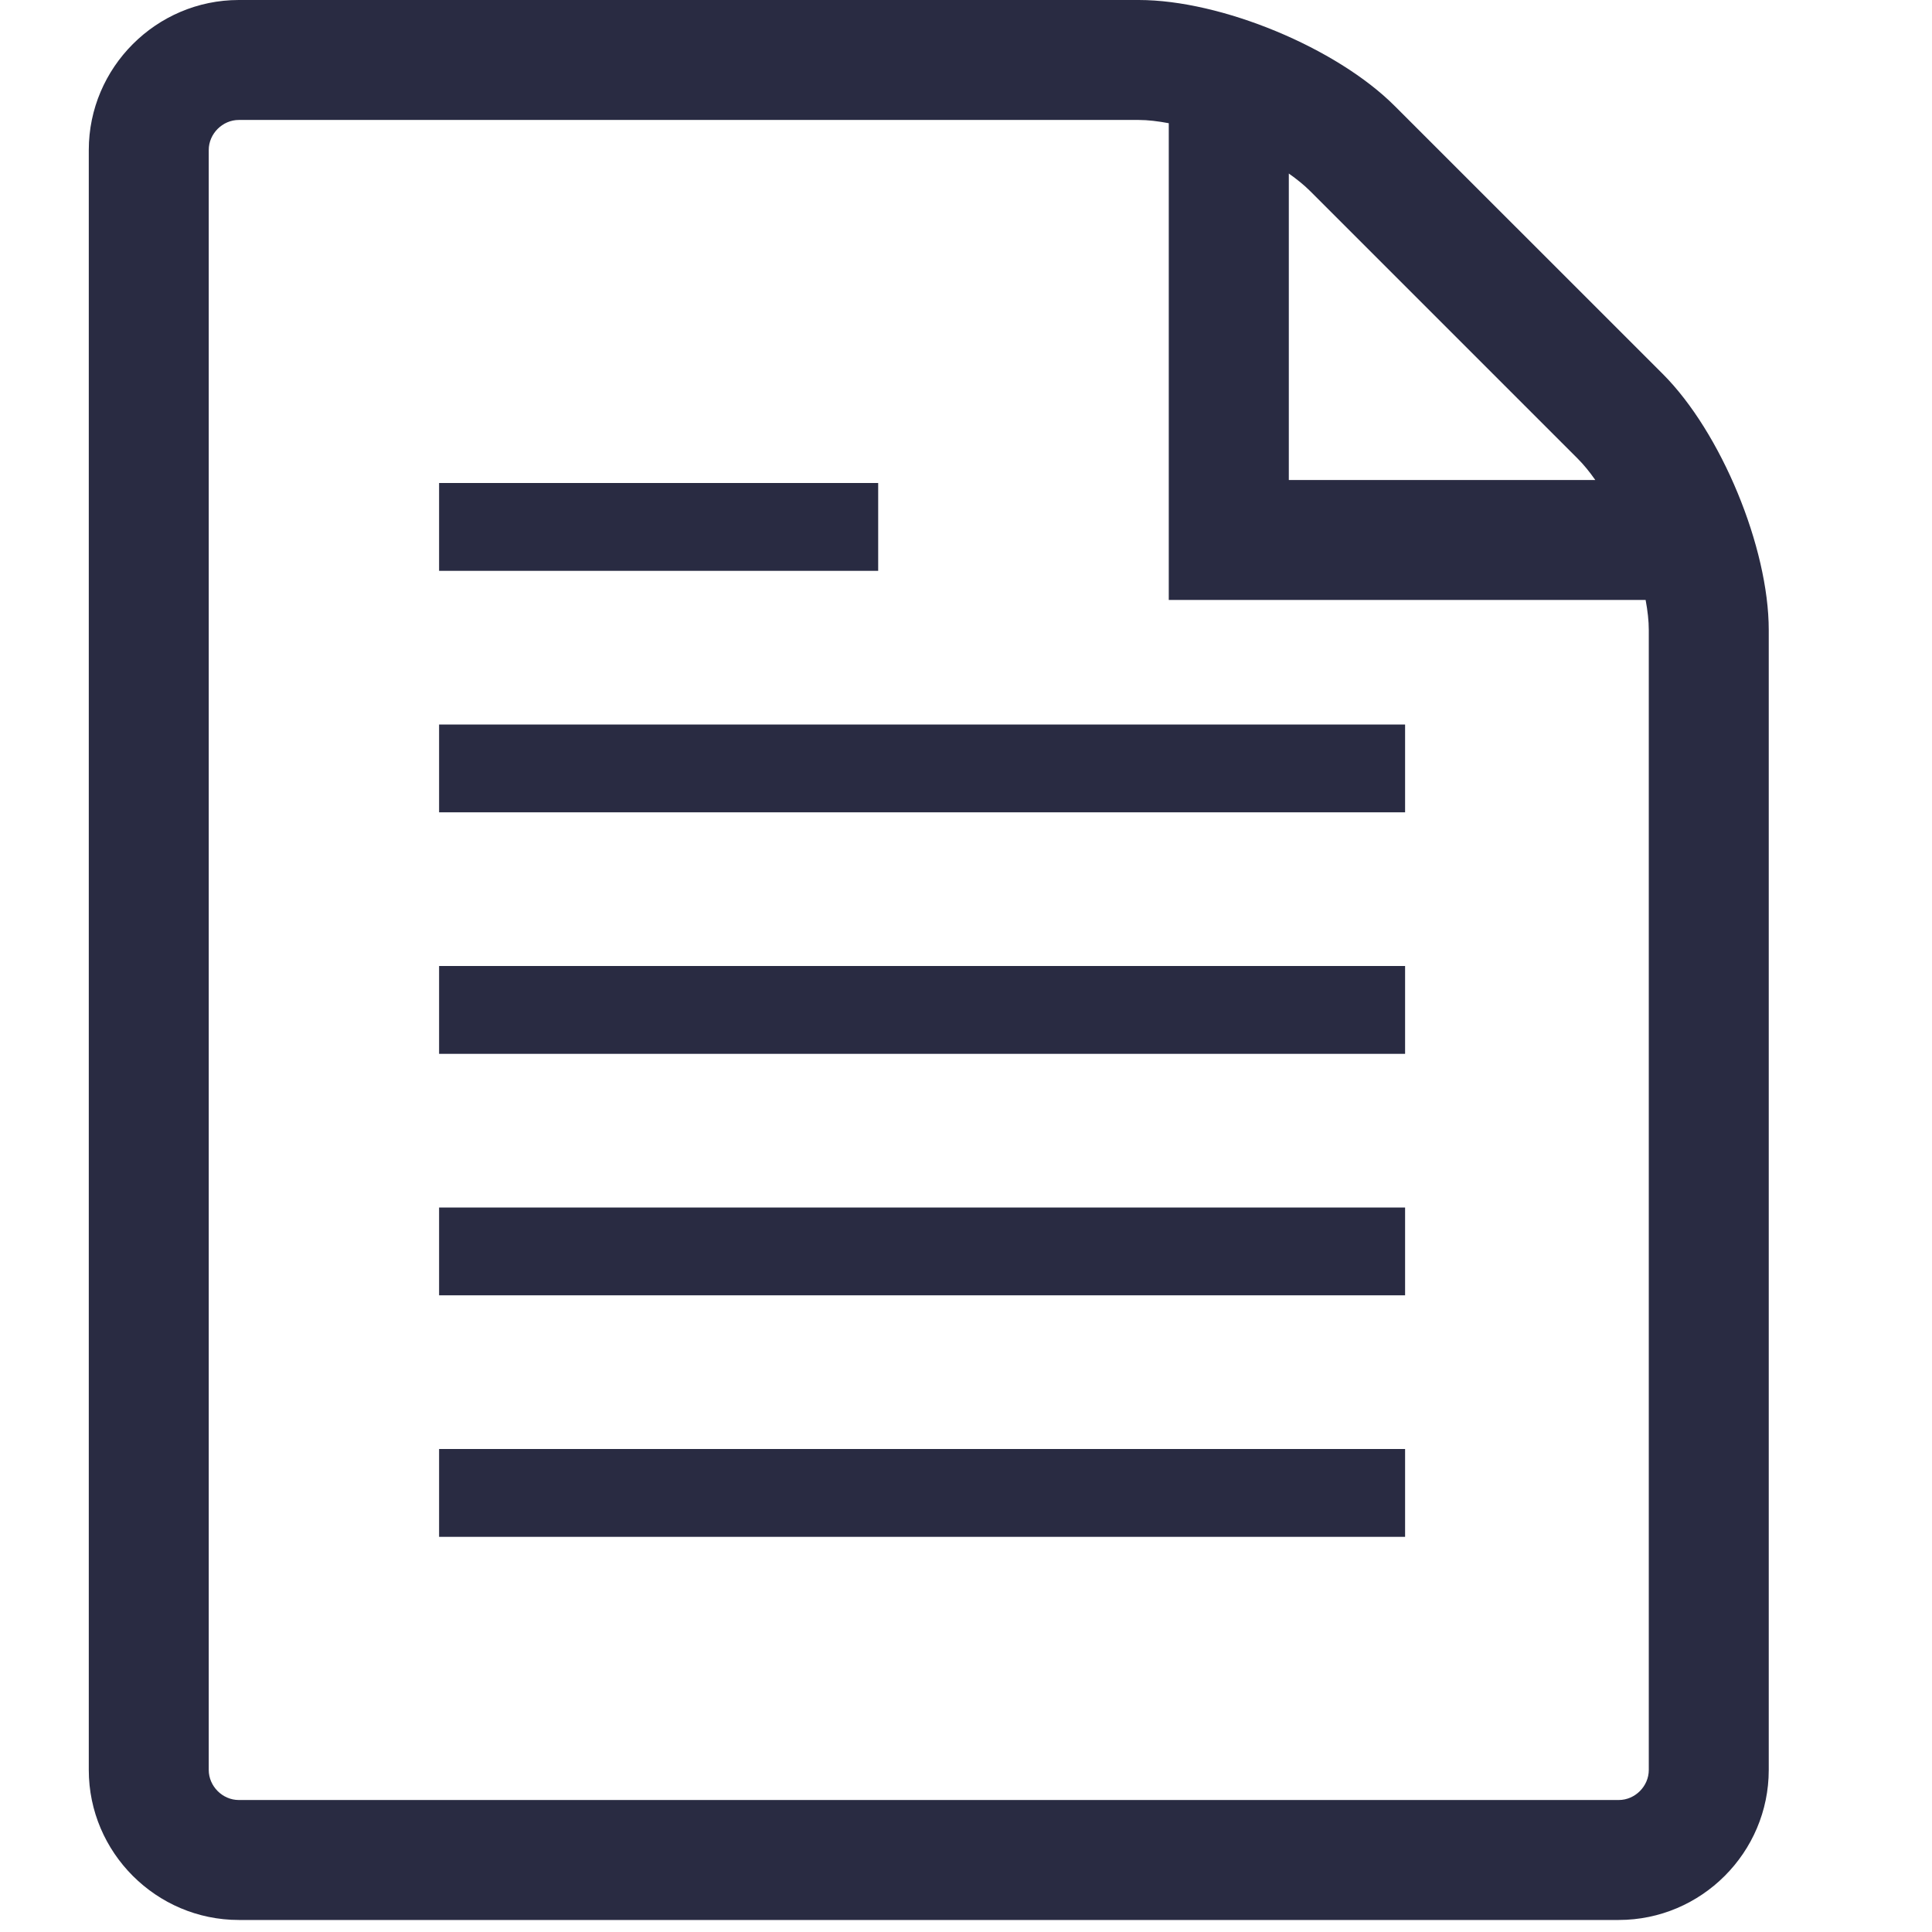 <svg xmlns="http://www.w3.org/2000/svg" width="22" height="22" viewBox="0 0 22 22">
  <path fill="#292B42" d="M18.934,4.258 L15.883,1.208 C15.219,0.543 13.907,0 12.967,0 L2.719,0 C1.78,0 1.011,0.769 1.011,1.708 L1.011,20.155 C1.011,21.095 1.78,21.863 2.719,21.863 L18.433,21.863 C19.373,21.863 20.141,21.095 20.141,20.155 L20.141,7.174 C20.141,6.234 19.598,4.922 18.934,4.258 Z M17.967,5.224 C18.034,5.291 18.101,5.373 18.166,5.466 L14.676,5.466 L14.676,1.976 C14.768,2.041 14.85,2.107 14.917,2.174 L17.967,5.224 Z M18.775,20.155 C18.775,20.34 18.619,20.497 18.433,20.497 L2.719,20.497 C2.534,20.497 2.377,20.34 2.377,20.155 L2.377,1.708 C2.377,1.523 2.534,1.366 2.719,1.366 L12.967,1.366 C13.071,1.366 13.186,1.38 13.309,1.403 L13.309,6.832 L18.739,6.832 C18.762,6.955 18.775,7.071 18.775,7.174 L18.775,20.155 Z M5,9.25 L16,9.25 L16,8.25 L5,8.25 L5,9.25 Z M5,6.5 L10,6.5 L10,5.5 L5,5.5 L5,6.5 Z M5,12 L16,12 L16,11 L5,11 L5,12 Z M5,14.75 L16,14.75 L16,13.75 L5,13.75 L5,14.75 Z M5,17.5 L16,17.5 L16,16.5 L5,16.5 L5,17.5 Z"/>
</svg>
